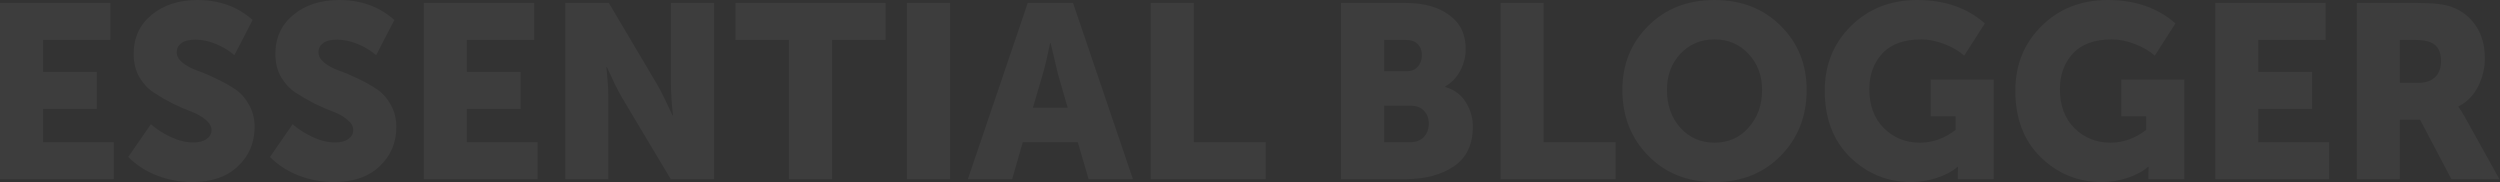 <svg width="974" height="71" viewBox="0 0 974 71" fill="none" xmlns="http://www.w3.org/2000/svg">
<rect x="0" y="0" width="974" height="71" fill="#333333" stroke="none"/>
<path d="M0 69.792V1.152H43.008V15.552H16.8V28.032H37.728V42.432H16.8V55.392H44.352V69.792H0ZM49.952 61.152L58.784 48.384C60.96 50.304 63.552 51.968 66.56 53.376C69.568 54.784 72.48 55.488 75.296 55.488C77.536 55.488 79.264 55.04 80.48 54.144C81.76 53.248 82.4 52.096 82.4 50.688C82.4 49.216 81.632 47.872 80.096 46.656C78.624 45.376 76.768 44.32 74.528 43.488C72.288 42.656 69.856 41.6 67.232 40.32C64.608 38.976 62.176 37.568 59.936 36.096C57.696 34.624 55.808 32.608 54.272 30.048C52.8 27.424 52.064 24.416 52.064 21.024C52.064 14.752 54.368 9.696 58.976 5.856C63.648 1.952 69.632 0 76.928 0C85.44 0 92.608 2.592 98.432 7.776L91.328 21.504C89.344 19.776 86.976 18.336 84.224 17.184C81.472 16.032 78.784 15.456 76.16 15.456C73.728 15.456 71.904 15.904 70.688 16.8C69.472 17.696 68.864 18.88 68.864 20.352C68.864 21.824 69.6 23.168 71.072 24.384C72.608 25.6 74.496 26.624 76.736 27.456C78.976 28.224 81.408 29.248 84.032 30.528C86.656 31.744 89.088 33.088 91.328 34.56C93.568 35.968 95.424 37.984 96.896 40.608C98.432 43.168 99.2 46.144 99.2 49.536C99.2 55.616 97.024 60.704 92.672 64.8C88.384 68.896 82.432 70.944 74.816 70.944C70.208 70.944 65.696 70.112 61.28 68.448C56.928 66.784 53.152 64.352 49.952 61.152ZM105.171 61.152L114.003 48.384C116.179 50.304 118.771 51.968 121.779 53.376C124.787 54.784 127.699 55.488 130.515 55.488C132.755 55.488 134.483 55.04 135.699 54.144C136.979 53.248 137.619 52.096 137.619 50.688C137.619 49.216 136.851 47.872 135.315 46.656C133.843 45.376 131.987 44.32 129.747 43.488C127.507 42.656 125.075 41.6 122.451 40.32C119.827 38.976 117.395 37.568 115.155 36.096C112.915 34.624 111.027 32.608 109.491 30.048C108.019 27.424 107.283 24.416 107.283 21.024C107.283 14.752 109.587 9.696 114.195 5.856C118.867 1.952 124.851 0 132.147 0C140.659 0 147.827 2.592 153.651 7.776L146.547 21.504C144.563 19.776 142.195 18.336 139.443 17.184C136.691 16.032 134.003 15.456 131.379 15.456C128.947 15.456 127.123 15.904 125.907 16.8C124.691 17.696 124.083 18.88 124.083 20.352C124.083 21.824 124.819 23.168 126.291 24.384C127.827 25.6 129.715 26.624 131.955 27.456C134.195 28.224 136.627 29.248 139.251 30.528C141.875 31.744 144.307 33.088 146.547 34.56C148.787 35.968 150.643 37.984 152.115 40.608C153.651 43.168 154.419 46.144 154.419 49.536C154.419 55.616 152.243 60.704 147.891 64.8C143.603 68.896 137.651 70.944 130.035 70.944C125.427 70.944 120.915 70.112 116.499 68.448C112.147 66.784 108.371 64.352 105.171 61.152ZM165.094 69.792V1.152H208.102V15.552H181.894V28.032H202.822V42.432H181.894V55.392H209.446V69.792H165.094ZM220.219 69.792V1.152H237.211L256.219 33.216C256.987 34.56 257.851 36.224 258.811 38.208C259.771 40.128 260.539 41.728 261.115 43.008L261.979 44.928H262.171C261.659 40 261.403 36.096 261.403 33.216V1.152H278.203V69.792H261.307L242.203 37.824C241.435 36.48 240.571 34.848 239.611 32.928C238.651 30.944 237.883 29.312 237.307 28.032L236.443 26.112H236.251C236.763 31.04 237.019 34.944 237.019 37.824V69.792H220.219ZM307.378 69.792V15.552H286.546V1.152H345.01V15.552H324.178V69.792H307.378ZM353.344 69.792V1.152H370.144V69.792H353.344ZM377.074 69.792L400.403 1.152H418.067L441.395 69.792H424.115L419.891 55.392H398.483L394.355 69.792H377.074ZM402.419 41.952H415.955L412.115 28.608L409.331 16.8H409.139C408.115 21.792 407.187 25.728 406.355 28.608L402.419 41.952ZM448.313 69.792V1.152H465.112V55.392H493.145V69.792H448.313ZM522.469 69.792V1.152H547.717C554.757 1.152 560.389 2.72 564.613 5.856C568.901 8.928 571.045 13.344 571.045 19.104C571.045 22.048 570.341 24.864 568.933 27.552C567.525 30.176 565.573 32.224 563.077 33.696V33.888C566.725 34.976 569.413 36.992 571.141 39.936C572.933 42.816 573.829 45.952 573.829 49.344C573.829 56.32 571.365 61.472 566.437 64.8C561.509 68.128 555.269 69.792 547.717 69.792H522.469ZM539.269 27.744H547.909C549.893 27.744 551.397 27.136 552.421 25.92C553.445 24.704 553.957 23.2 553.957 21.408C553.957 19.68 553.413 18.272 552.325 17.184C551.301 16.096 549.733 15.552 547.621 15.552H539.269V27.744ZM539.269 55.392H549.349C551.653 55.392 553.445 54.72 554.725 53.376C556.005 51.968 556.645 50.24 556.645 48.192C556.645 46.144 556.037 44.48 554.821 43.2C553.605 41.856 551.813 41.184 549.445 41.184H539.269V55.392ZM584.625 69.792V1.152H601.425V55.392H629.457V69.792H584.625ZM632.069 35.04C632.069 25.056 635.429 16.736 642.149 10.08C648.869 3.36 657.477 0 667.973 0C678.469 0 687.077 3.36 693.797 10.08C700.517 16.736 703.877 25.056 703.877 35.04C703.877 45.28 700.517 53.824 693.797 60.672C687.077 67.52 678.469 70.944 667.973 70.944C657.477 70.944 648.869 67.52 642.149 60.672C635.429 53.824 632.069 45.28 632.069 35.04ZM649.445 35.04C649.445 40.928 651.173 45.824 654.629 49.728C658.149 53.632 662.597 55.584 667.973 55.584C673.349 55.584 677.765 53.632 681.221 49.728C684.741 45.824 686.501 40.928 686.501 35.04C686.501 29.408 684.741 24.736 681.221 21.024C677.765 17.248 673.349 15.36 667.973 15.36C662.597 15.36 658.149 17.248 654.629 21.024C651.173 24.736 649.445 29.408 649.445 35.04ZM710.915 35.328C710.915 25.28 714.307 16.896 721.091 10.176C727.939 3.392 736.547 0 746.915 0C757.603 0 766.403 3.04 773.315 9.12L765.251 21.696C763.267 19.904 760.707 18.4 757.571 17.184C754.435 15.968 751.427 15.36 748.547 15.36C741.763 15.36 736.675 17.216 733.283 20.928C729.955 24.576 728.291 29.184 728.291 34.752C728.291 41.088 730.179 46.144 733.955 49.92C737.795 53.696 742.467 55.584 747.971 55.584C752.963 55.584 757.603 53.92 761.891 50.592V45.312H752.195V31.008H776.771V69.792H762.755V67.872L762.851 64.992H762.659C760.611 66.784 757.923 68.224 754.595 69.312C751.331 70.4 748.003 70.944 744.611 70.944C735.395 70.944 727.459 67.712 720.803 61.248C714.211 54.784 710.915 46.144 710.915 35.328ZM785.165 35.328C785.165 25.28 788.557 16.896 795.341 10.176C802.189 3.392 810.797 0 821.165 0C831.853 0 840.653 3.04 847.565 9.12L839.501 21.696C837.517 19.904 834.957 18.4 831.821 17.184C828.685 15.968 825.677 15.36 822.797 15.36C816.013 15.36 810.925 17.216 807.533 20.928C804.205 24.576 802.541 29.184 802.541 34.752C802.541 41.088 804.429 46.144 808.205 49.92C812.045 53.696 816.717 55.584 822.221 55.584C827.213 55.584 831.853 53.92 836.141 50.592V45.312H826.445V31.008H851.021V69.792H837.005V67.872L837.101 64.992H836.909C834.861 66.784 832.173 68.224 828.845 69.312C825.581 70.4 822.253 70.944 818.861 70.944C809.645 70.944 801.709 67.712 795.053 61.248C788.461 54.784 785.165 46.144 785.165 35.328ZM863.063 69.792V1.152H906.071V15.552H879.862V28.032H900.791V42.432H879.862V55.392H907.415V69.792H863.063ZM918.188 69.792V1.152H942.092C948.172 1.152 952.62 1.696 955.436 2.784C959.404 4.32 962.508 6.816 964.748 10.272C966.988 13.664 968.108 17.824 968.108 22.752C968.108 26.592 967.212 30.272 965.42 33.792C963.628 37.248 961.1 39.808 957.836 41.472V41.664C958.476 42.496 959.34 43.872 960.428 45.792L973.772 69.792H955.052L942.86 46.656H934.988V69.792H918.188ZM934.988 32.256H942.284C945.036 32.256 947.18 31.52 948.716 30.048C950.252 28.576 951.02 26.496 951.02 23.808C951.02 20.032 949.676 17.6 946.988 16.512C945.516 15.872 943.404 15.552 940.652 15.552H934.988V32.256Z" fill="#F6F6F6" fill-opacity="0.05"/>
</svg>
